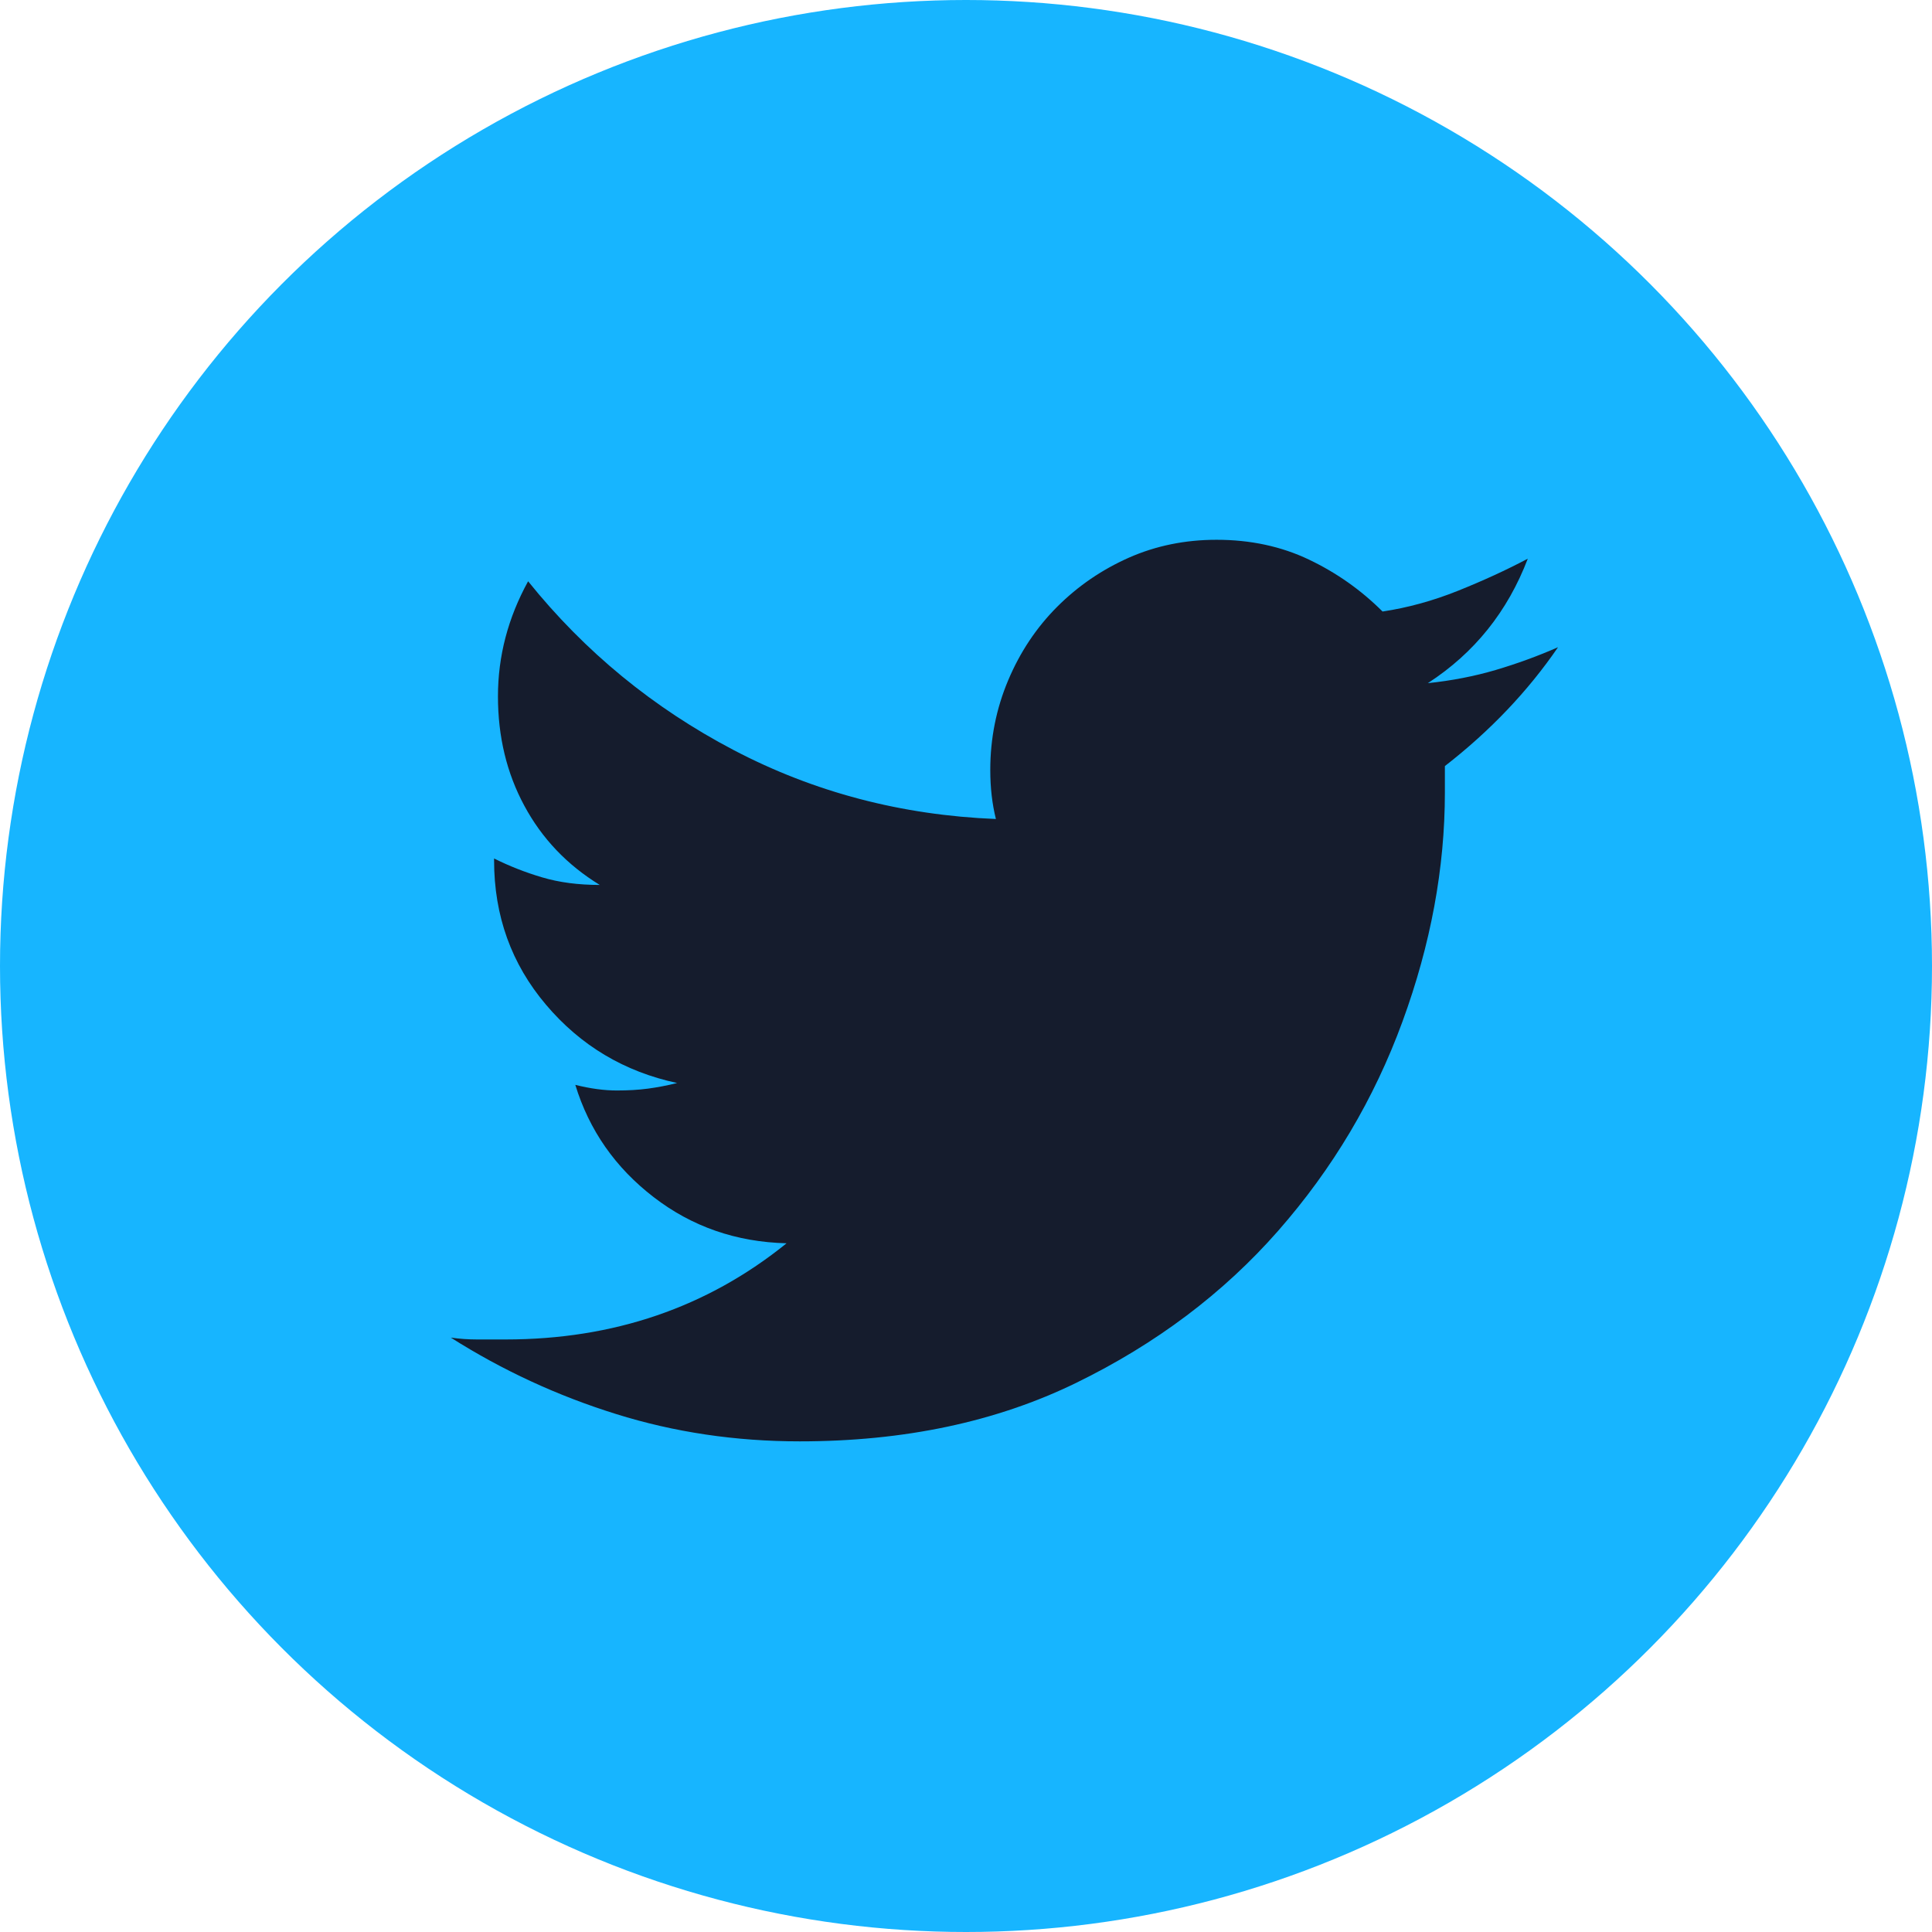 <?xml version="1.0" encoding="utf-8"?>
<!-- Generator: Adobe Illustrator 17.0.0, SVG Export Plug-In . SVG Version: 6.00 Build 0)  -->
<!DOCTYPE svg PUBLIC "-//W3C//DTD SVG 1.1//EN" "http://www.w3.org/Graphics/SVG/1.1/DTD/svg11.dtd">
<svg version="1.1" id="Layer_1" xmlns="http://www.w3.org/2000/svg" xmlns:xlink="http://www.w3.org/1999/xlink" x="0px" y="0px"
	 width="23px" height="23px" viewBox="0 0 23 23" enable-background="new 0 0 23 23" xml:space="preserve">
<g>
	<circle fill="#17B5FF" cx="11.5" cy="11.5" r="11.5"/>
	<path fill="#151C2D" d="M18.548,7.705c-0.359,0.524-0.808,0.996-1.347,1.415v0.314c0,0.898-0.168,1.808-0.505,2.728
		c-0.337,0.921-0.831,1.752-1.482,2.493c-0.651,0.741-1.452,1.344-2.403,1.808c-0.951,0.464-2.047,0.696-3.29,0.696
		c-0.763,0-1.493-0.108-2.189-0.326c-0.696-0.217-1.351-0.52-1.965-0.909c0.105,0.015,0.209,0.022,0.314,0.022
		c0.104,0,0.217,0,0.337,0c1.287,0,2.403-0.382,3.346-1.145c-0.599-0.015-1.127-0.198-1.583-0.55
		c-0.457-0.352-0.767-0.797-0.932-1.336c0.18,0.045,0.344,0.067,0.494,0.067c0.135,0,0.258-0.007,0.37-0.022
		c0.112-0.015,0.228-0.037,0.348-0.067c-0.629-0.135-1.149-0.445-1.561-0.932c-0.412-0.486-0.618-1.059-0.618-1.718V10.22
		c0.18,0.09,0.37,0.165,0.573,0.225c0.202,0.06,0.43,0.09,0.685,0.09c-0.39-0.239-0.689-0.554-0.898-0.943
		c-0.21-0.389-0.314-0.823-0.314-1.302c0-0.479,0.12-0.935,0.359-1.37c0.674,0.838,1.49,1.508,2.448,2.01
		c0.958,0.502,1.998,0.775,3.121,0.82c-0.045-0.18-0.067-0.374-0.067-0.584c0-0.374,0.071-0.73,0.213-1.067
		c0.142-0.337,0.337-0.629,0.584-0.876c0.247-0.247,0.531-0.441,0.853-0.584c0.322-0.142,0.67-0.213,1.044-0.213
		c0.404,0,0.771,0.079,1.1,0.236c0.329,0.157,0.621,0.363,0.876,0.618c0.299-0.045,0.599-0.127,0.898-0.247
		c0.299-0.12,0.576-0.247,0.831-0.382c-0.24,0.629-0.636,1.123-1.19,1.482c0.284-0.03,0.554-0.082,0.808-0.157
		C18.062,7.9,18.309,7.81,18.548,7.705z"/>
</g>
</svg>
